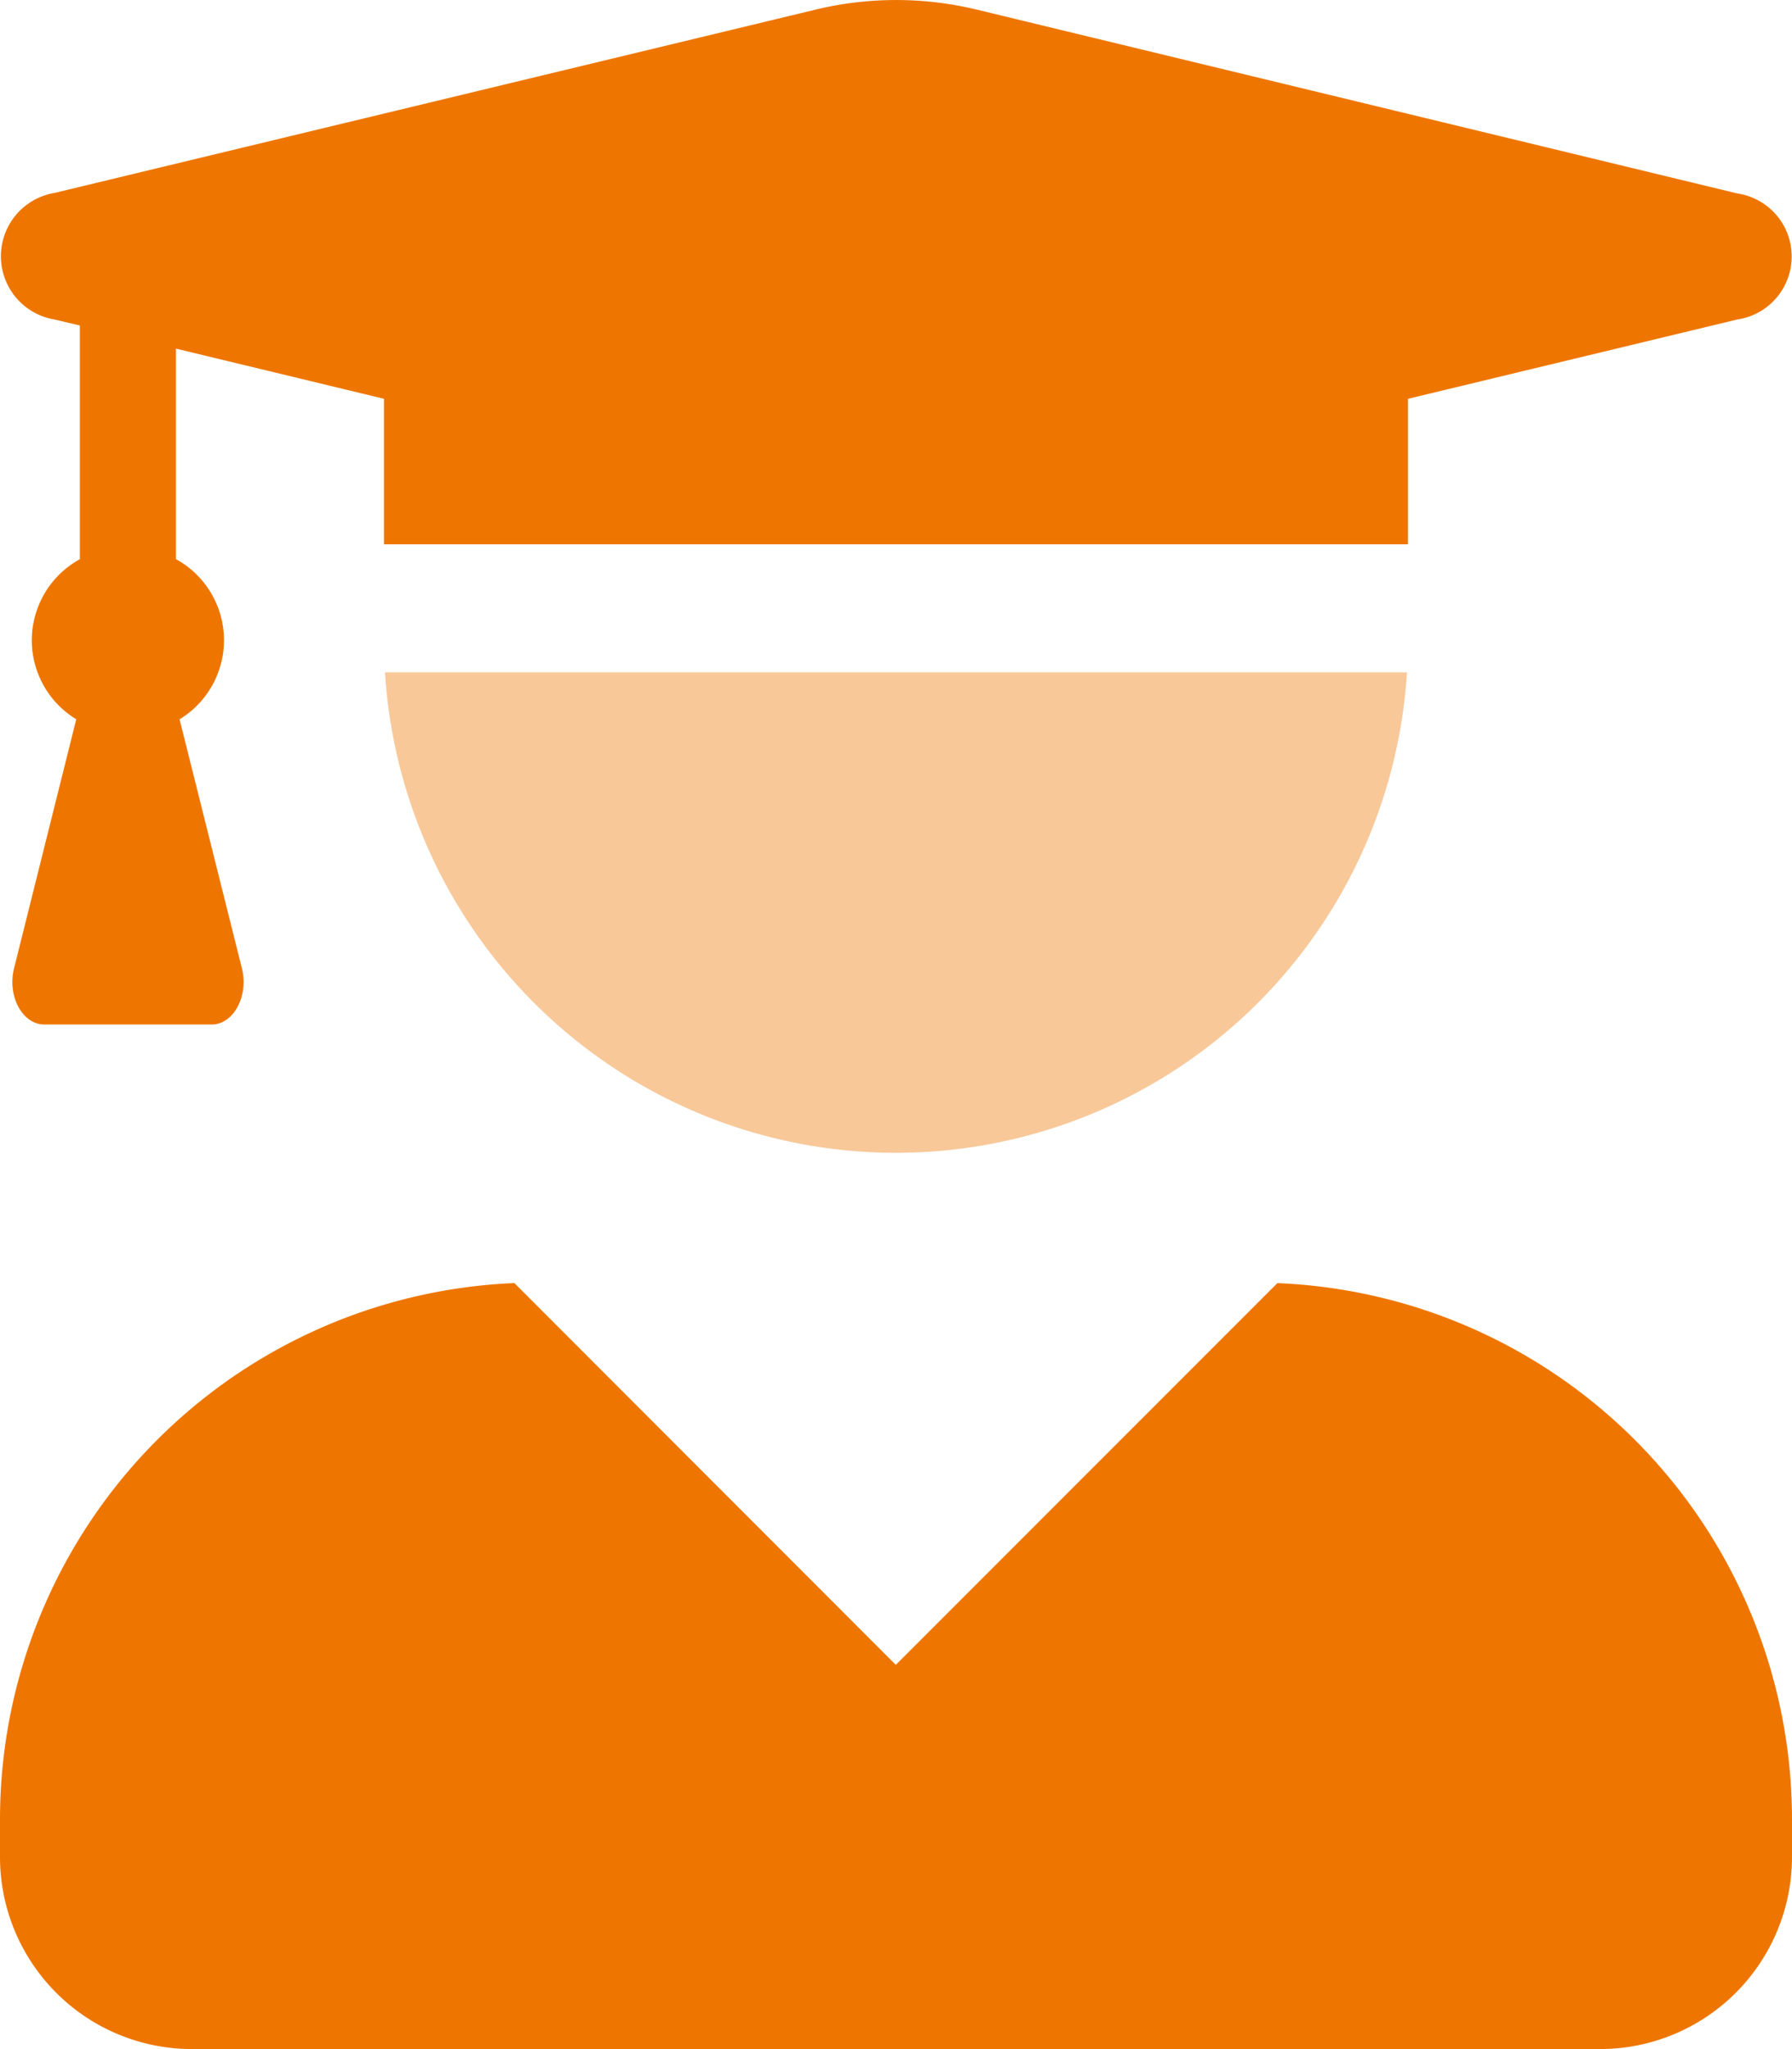 <svg xmlns="http://www.w3.org/2000/svg" width="36.335" height="41.525" viewBox="0 0 36.335 41.525"><defs><style>.a,.b{fill:#ee7600;}.a{opacity:0.4;}</style></defs><g transform="translate(0 -0.005)"><path class="a" d="M116.972,168a10.381,10.381,0,0,1-20.722,0Z" transform="translate(-88.444 -154.37)"/><path class="b" d="M1.1,6.479l.519.122v4.737a1.872,1.872,0,0,0-.073,3.243L.284,19.632c-.138.56.17,1.135.616,1.135H4.29c.446,0,.754-.576.616-1.135l-1.265-5.05a1.875,1.875,0,0,0-.073-3.246V7.07L7.786,8.087v2.948H28.549V8.087l6.675-1.607a1.291,1.291,0,0,0,0-2.555L19.781.194a6.967,6.967,0,0,0-3.22,0L1.1,3.916A1.3,1.3,0,0,0,1.1,6.479ZM25.9,26.008l-7.737,7.736L10.43,26.007A10.88,10.88,0,0,0,0,36.86v.777A3.893,3.893,0,0,0,3.893,41.53H32.442a3.893,3.893,0,0,0,3.893-3.893v-.779A10.877,10.877,0,0,0,25.9,26.008Z"/></g></svg>